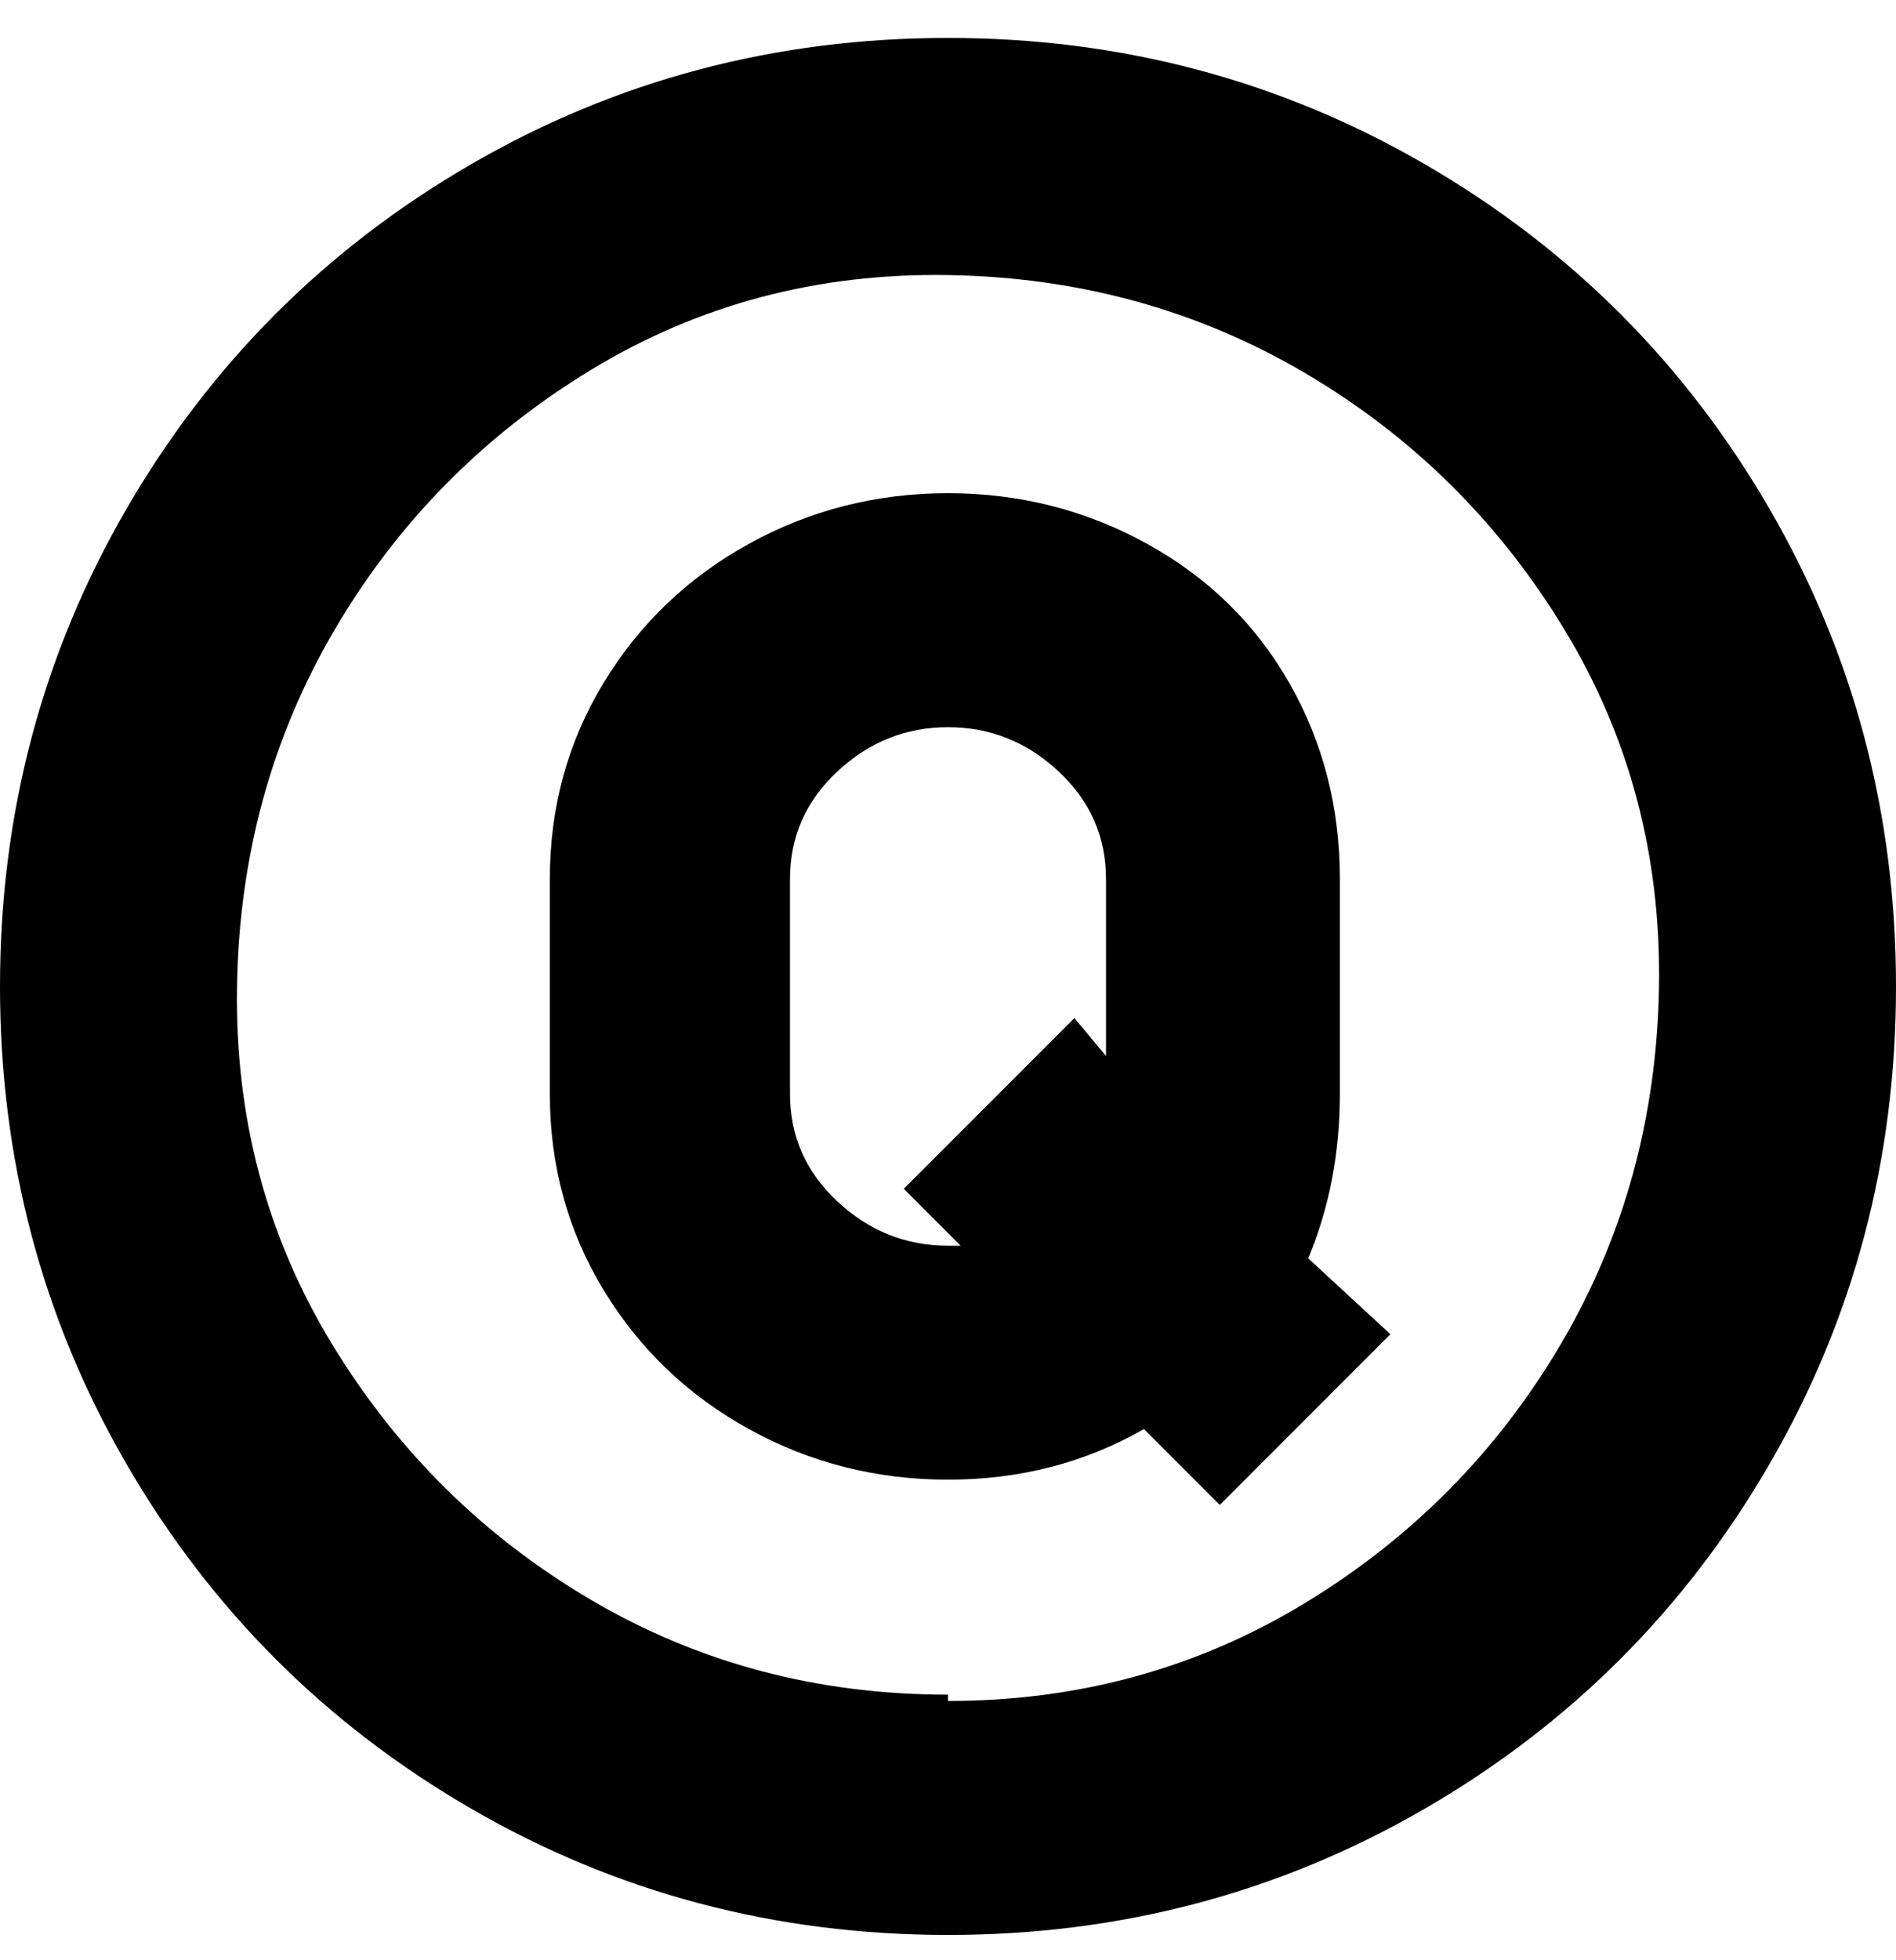 <svg viewBox="0 0 300 310" xmlns="http://www.w3.org/2000/svg"><path d="M212 173v-34q0-17-8-31t-22.5-22Q167 78 150 78t-31.5 8q-14.5 8-23 22T87 139v34q0 17 8.5 31t23 22q14.5 8 31.5 8t31-8l12 12 27-27-13-12q5-12 5-26zm-62 24q-10 0-17.5-7t-7.5-17v-34q0-10 7.5-17t17.5-7q10 0 17.5 7t7.5 17v28l-5-6-27 27 9 9h-2zm0-191q-41 0-75.5 20T20 80.5Q0 115 0 156t20 75.5Q40 266 74.5 286t75.5 20q41 0 75.5-20t54.5-54.5q20-34.5 20-75.5t-20-75.5Q260 46 225.5 26T150 6zm0 262q-31 0-56.5-15t-41-40.5Q37 187 37.5 156T53 99.5q15-25.5 40.5-41t56.5-15q31 .5 56.5 15.5t41 40.5q15.5 25.5 15 56.5T247 212.5q-15 25.5-40.5 41T150 269v-1z"/></svg>